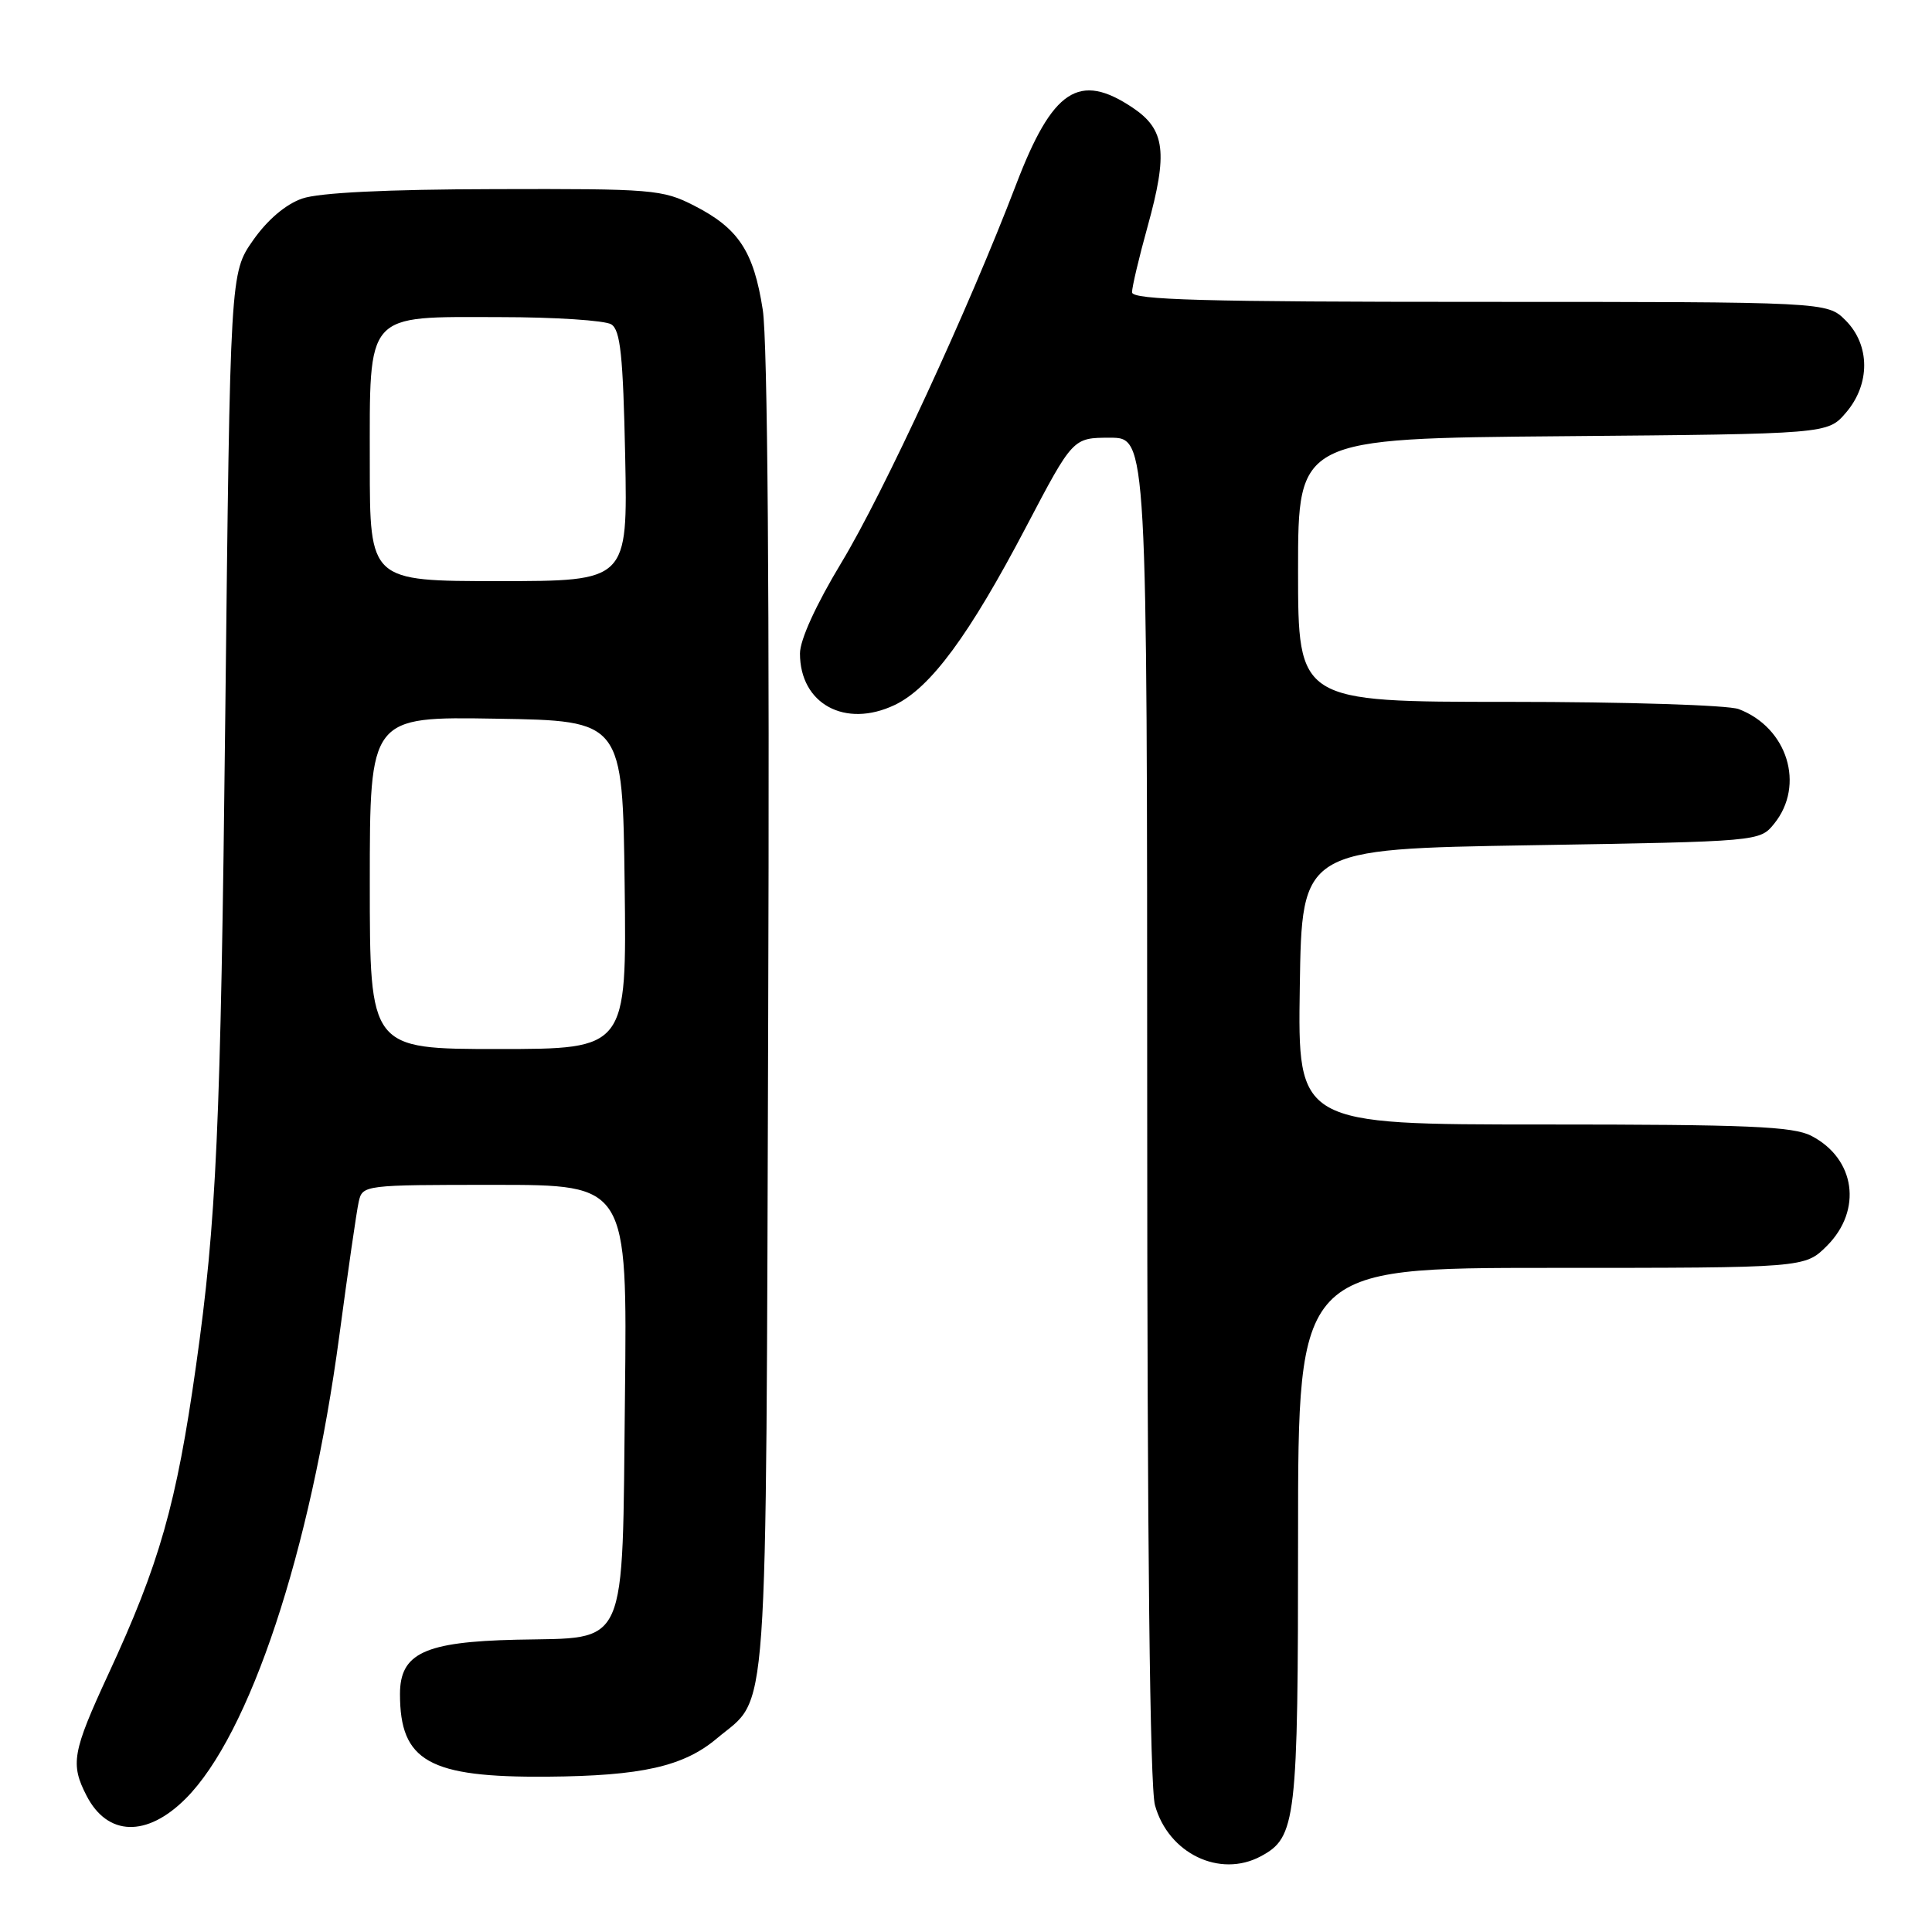 <?xml version="1.0" encoding="UTF-8" standalone="no"?>
<!DOCTYPE svg PUBLIC "-//W3C//DTD SVG 1.1//EN" "http://www.w3.org/Graphics/SVG/1.1/DTD/svg11.dtd" >
<svg xmlns="http://www.w3.org/2000/svg" xmlns:xlink="http://www.w3.org/1999/xlink" version="1.1" viewBox="0 0 256 256">
 <g >
 <path fill="currentColor"
d=" M 167.06 245.97 C 171.76 243.45 172.00 241.38 172.00 203.55 C 172.00 168.00 172.00 168.00 205.58 168.00 C 239.15 168.00 239.15 168.00 242.08 165.08 C 246.81 160.34 245.85 153.53 240.02 150.51 C 237.59 149.25 231.62 149.00 204.53 149.00 C 171.95 149.00 171.95 149.00 172.23 130.75 C 172.50 112.50 172.50 112.50 202.84 112.00 C 233.18 111.50 233.18 111.50 235.09 109.14 C 239.21 104.04 236.86 96.42 230.39 93.96 C 229.00 93.43 215.36 93.00 199.93 93.00 C 172.00 93.00 172.00 93.00 172.00 75.55 C 172.00 58.10 172.00 58.10 207.09 57.80 C 242.18 57.50 242.18 57.50 244.59 54.69 C 247.84 50.91 247.82 45.73 244.55 42.45 C 242.09 40.00 242.09 40.00 196.05 40.00 C 159.49 40.00 150.00 39.74 150.00 38.73 C 150.00 38.03 150.92 34.13 152.05 30.06 C 154.78 20.22 154.40 17.17 150.10 14.28 C 142.98 9.50 139.46 11.82 134.62 24.50 C 128.37 40.86 117.05 65.36 111.48 74.57 C 108.12 80.14 106.00 84.78 106.00 86.59 C 106.00 93.27 111.98 96.53 118.54 93.42 C 123.29 91.16 128.43 84.19 136.00 69.75 C 142.17 58.00 142.17 58.00 147.08 58.00 C 152.00 58.00 152.00 58.00 152.01 146.75 C 152.01 204.49 152.37 236.79 153.04 239.20 C 154.81 245.59 161.62 248.88 167.06 245.97 Z  M 24.60 238.33 C 33.09 229.84 41.13 205.62 44.96 177.00 C 46.10 168.47 47.25 160.49 47.53 159.25 C 48.03 157.02 48.20 157.00 65.58 157.00 C 83.12 157.00 83.12 157.00 82.81 184.97 C 82.43 219.10 83.40 216.93 68.40 217.27 C 56.25 217.55 53.00 219.07 53.00 224.48 C 53.00 233.38 56.84 235.54 72.50 235.42 C 85.02 235.32 90.57 234.07 94.99 230.35 C 101.92 224.53 101.47 230.86 101.79 134.52 C 101.98 79.43 101.71 45.15 101.07 41.05 C 99.87 33.30 97.86 30.25 91.98 27.25 C 87.80 25.11 86.48 25.00 65.54 25.06 C 51.21 25.09 42.29 25.53 40.04 26.31 C 37.87 27.06 35.45 29.11 33.54 31.83 C 30.50 36.17 30.50 36.17 29.85 94.83 C 29.24 149.60 28.69 161.78 25.97 181.00 C 23.38 199.33 21.14 207.20 14.34 221.87 C 9.58 232.17 9.30 233.74 11.48 237.96 C 14.25 243.32 19.46 243.47 24.60 238.33 Z  M 49.00 116.98 C 49.00 94.95 49.00 94.95 65.75 95.23 C 82.50 95.50 82.50 95.50 82.77 117.25 C 83.04 139.00 83.04 139.00 66.02 139.00 C 49.00 139.00 49.00 139.00 49.00 116.98 Z  M 49.00 61.50 C 49.00 41.15 48.25 41.99 66.25 42.02 C 73.54 42.02 80.17 42.46 81.00 42.98 C 82.21 43.74 82.56 47.11 82.84 60.46 C 83.17 77.00 83.17 77.00 66.09 77.00 C 49.00 77.00 49.00 77.00 49.00 61.50 Z "/>
</g>
</svg>